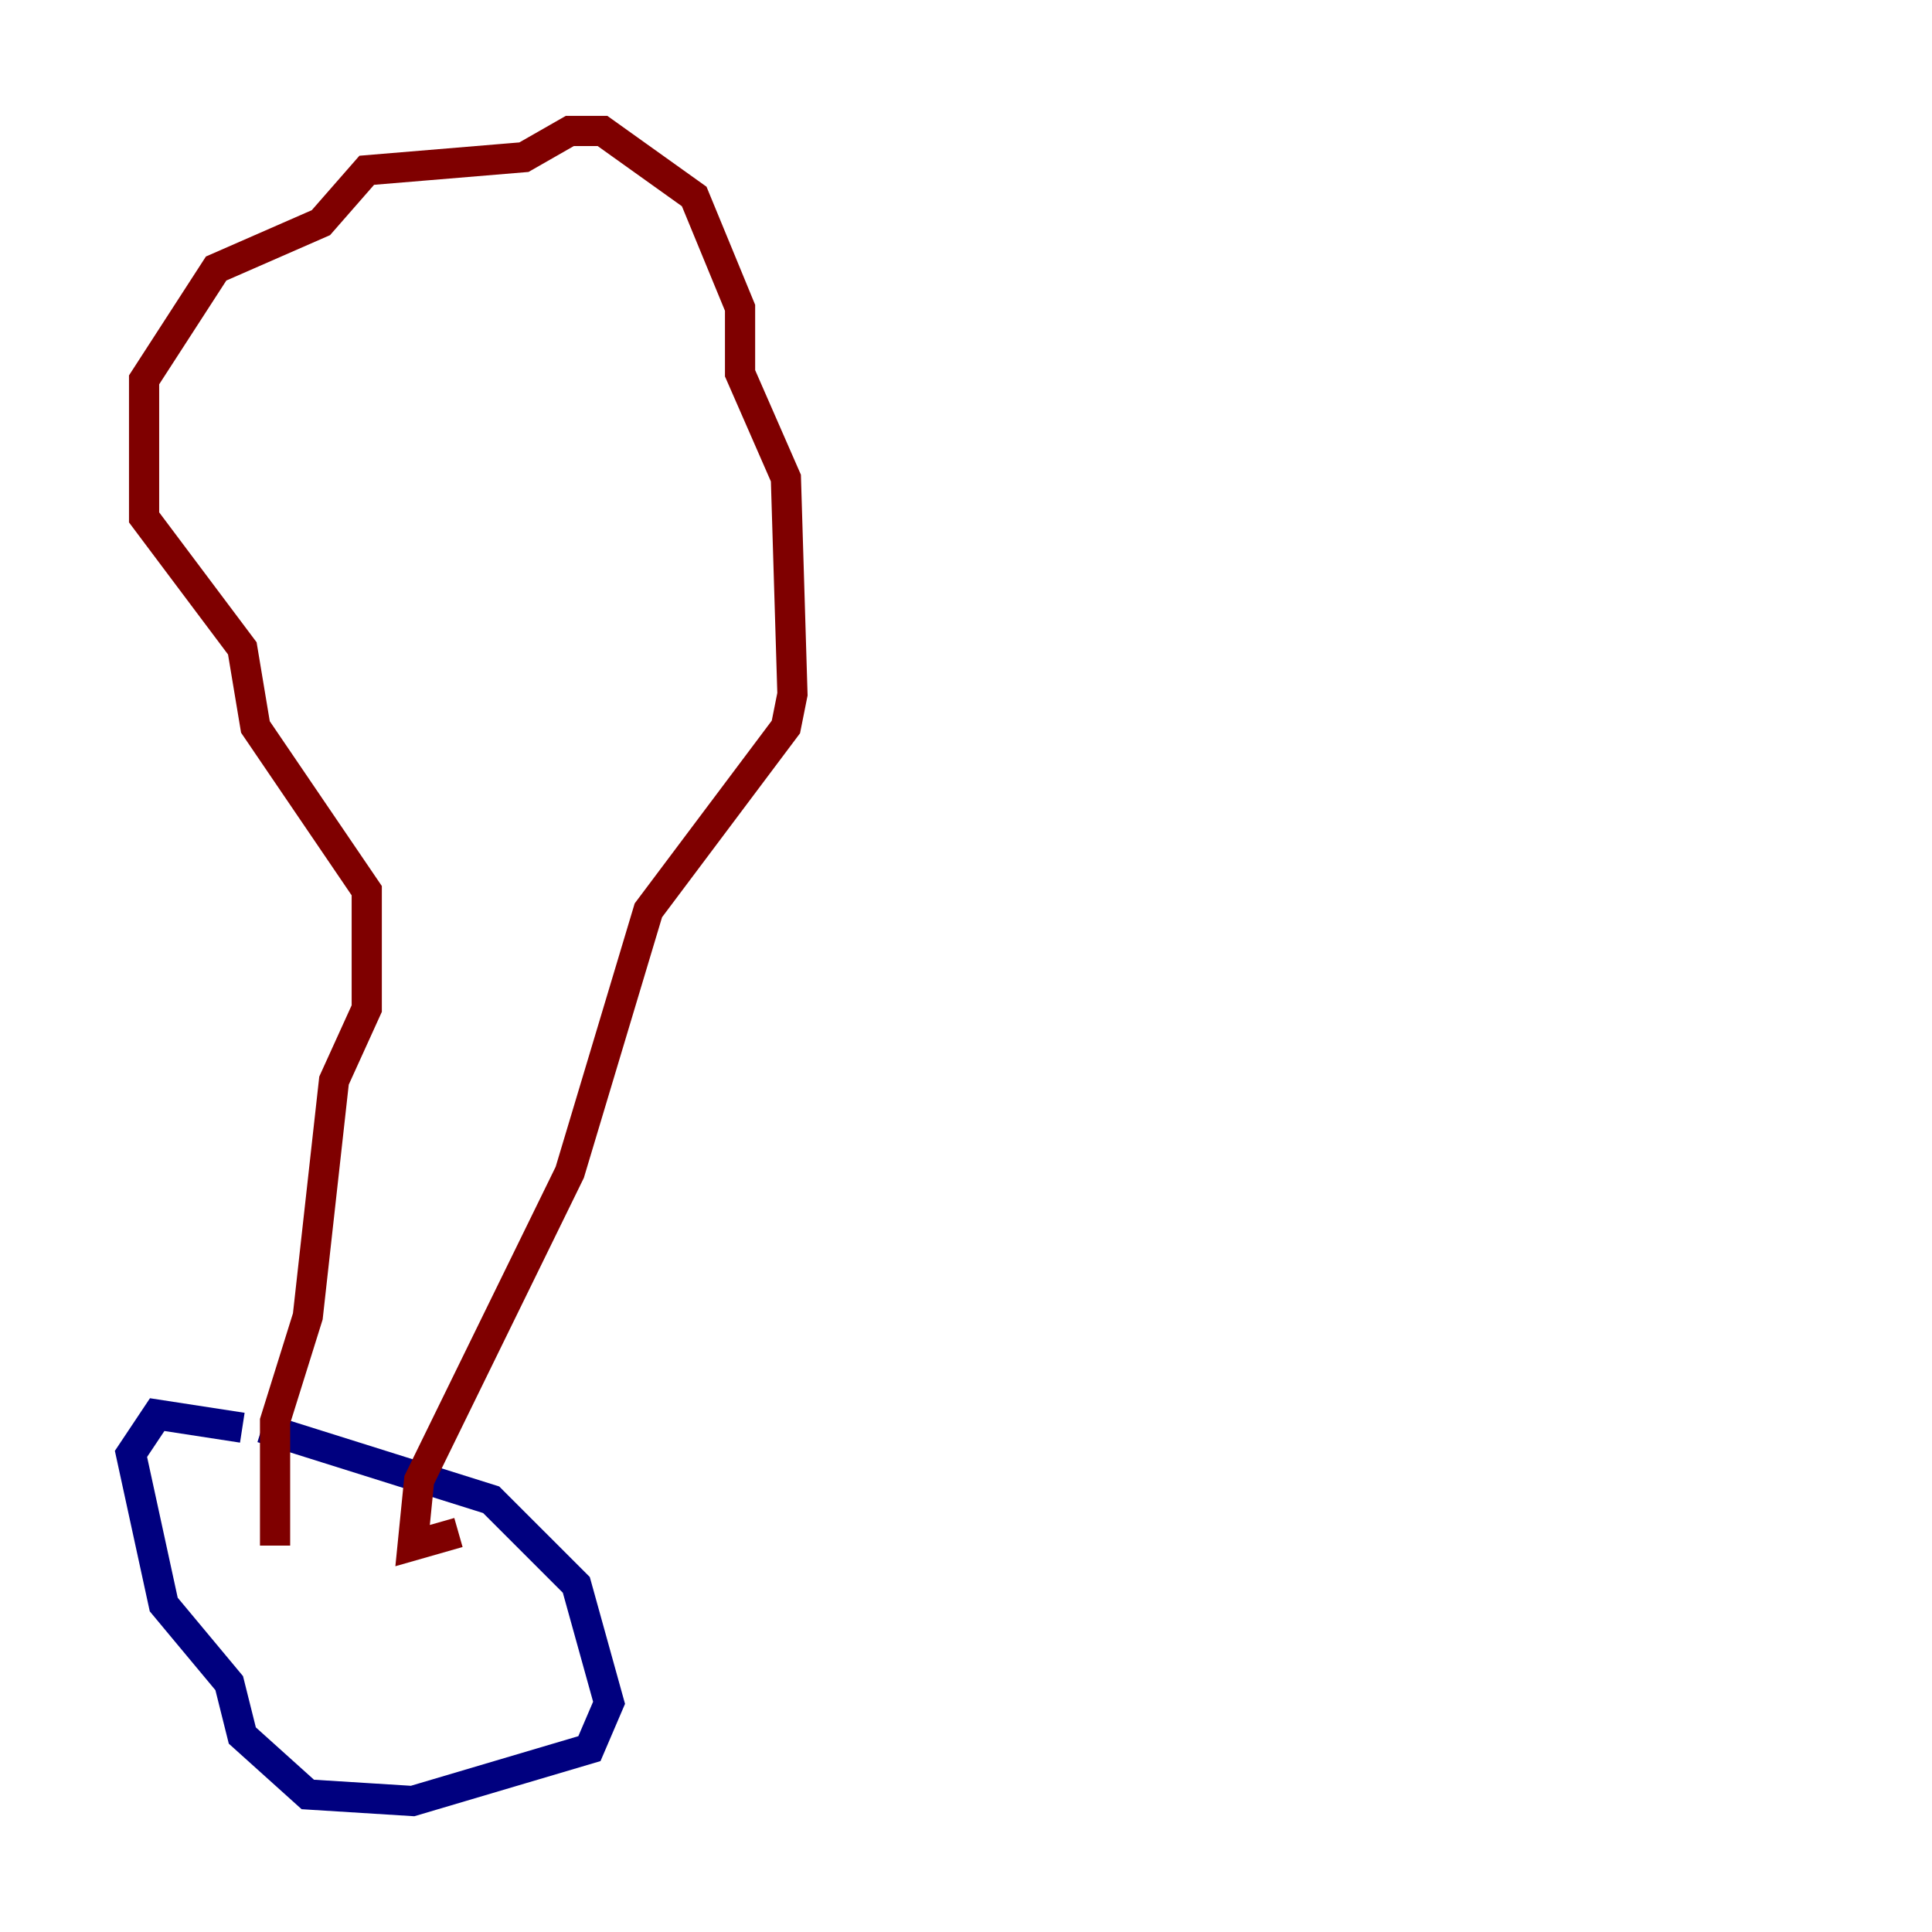 <?xml version="1.0" encoding="utf-8" ?>
<svg baseProfile="tiny" height="128" version="1.2" viewBox="0,0,128,128" width="128" xmlns="http://www.w3.org/2000/svg" xmlns:ev="http://www.w3.org/2001/xml-events" xmlns:xlink="http://www.w3.org/1999/xlink"><defs /><polyline fill="none" points="17.356,94.59 32.542,99.363 38.183,105.003 40.352,112.814 39.051,115.851 27.336,119.322 20.393,118.888 16.054,114.983 15.186,111.512 10.848,106.305 8.678,96.325 10.414,93.722 16.054,94.59" stroke="#00007f" stroke-width="2" /><polyline fill="none" points="18.224,102.4 18.224,94.156 20.393,87.214 22.129,71.593 24.298,66.82 24.298,59.01 16.922,48.163 16.054,42.956 9.546,34.278 9.546,25.166 14.319,17.79 21.261,14.752 24.298,11.281 34.712,10.414 37.749,8.678 39.919,8.678 45.993,13.017 49.031,20.393 49.031,24.732 52.068,31.675 52.502,45.993 52.068,48.163 42.956,60.312 37.749,77.668 27.77,98.061 27.336,102.4 30.373,101.532" stroke="#7f0000" stroke-width="2" /></svg>